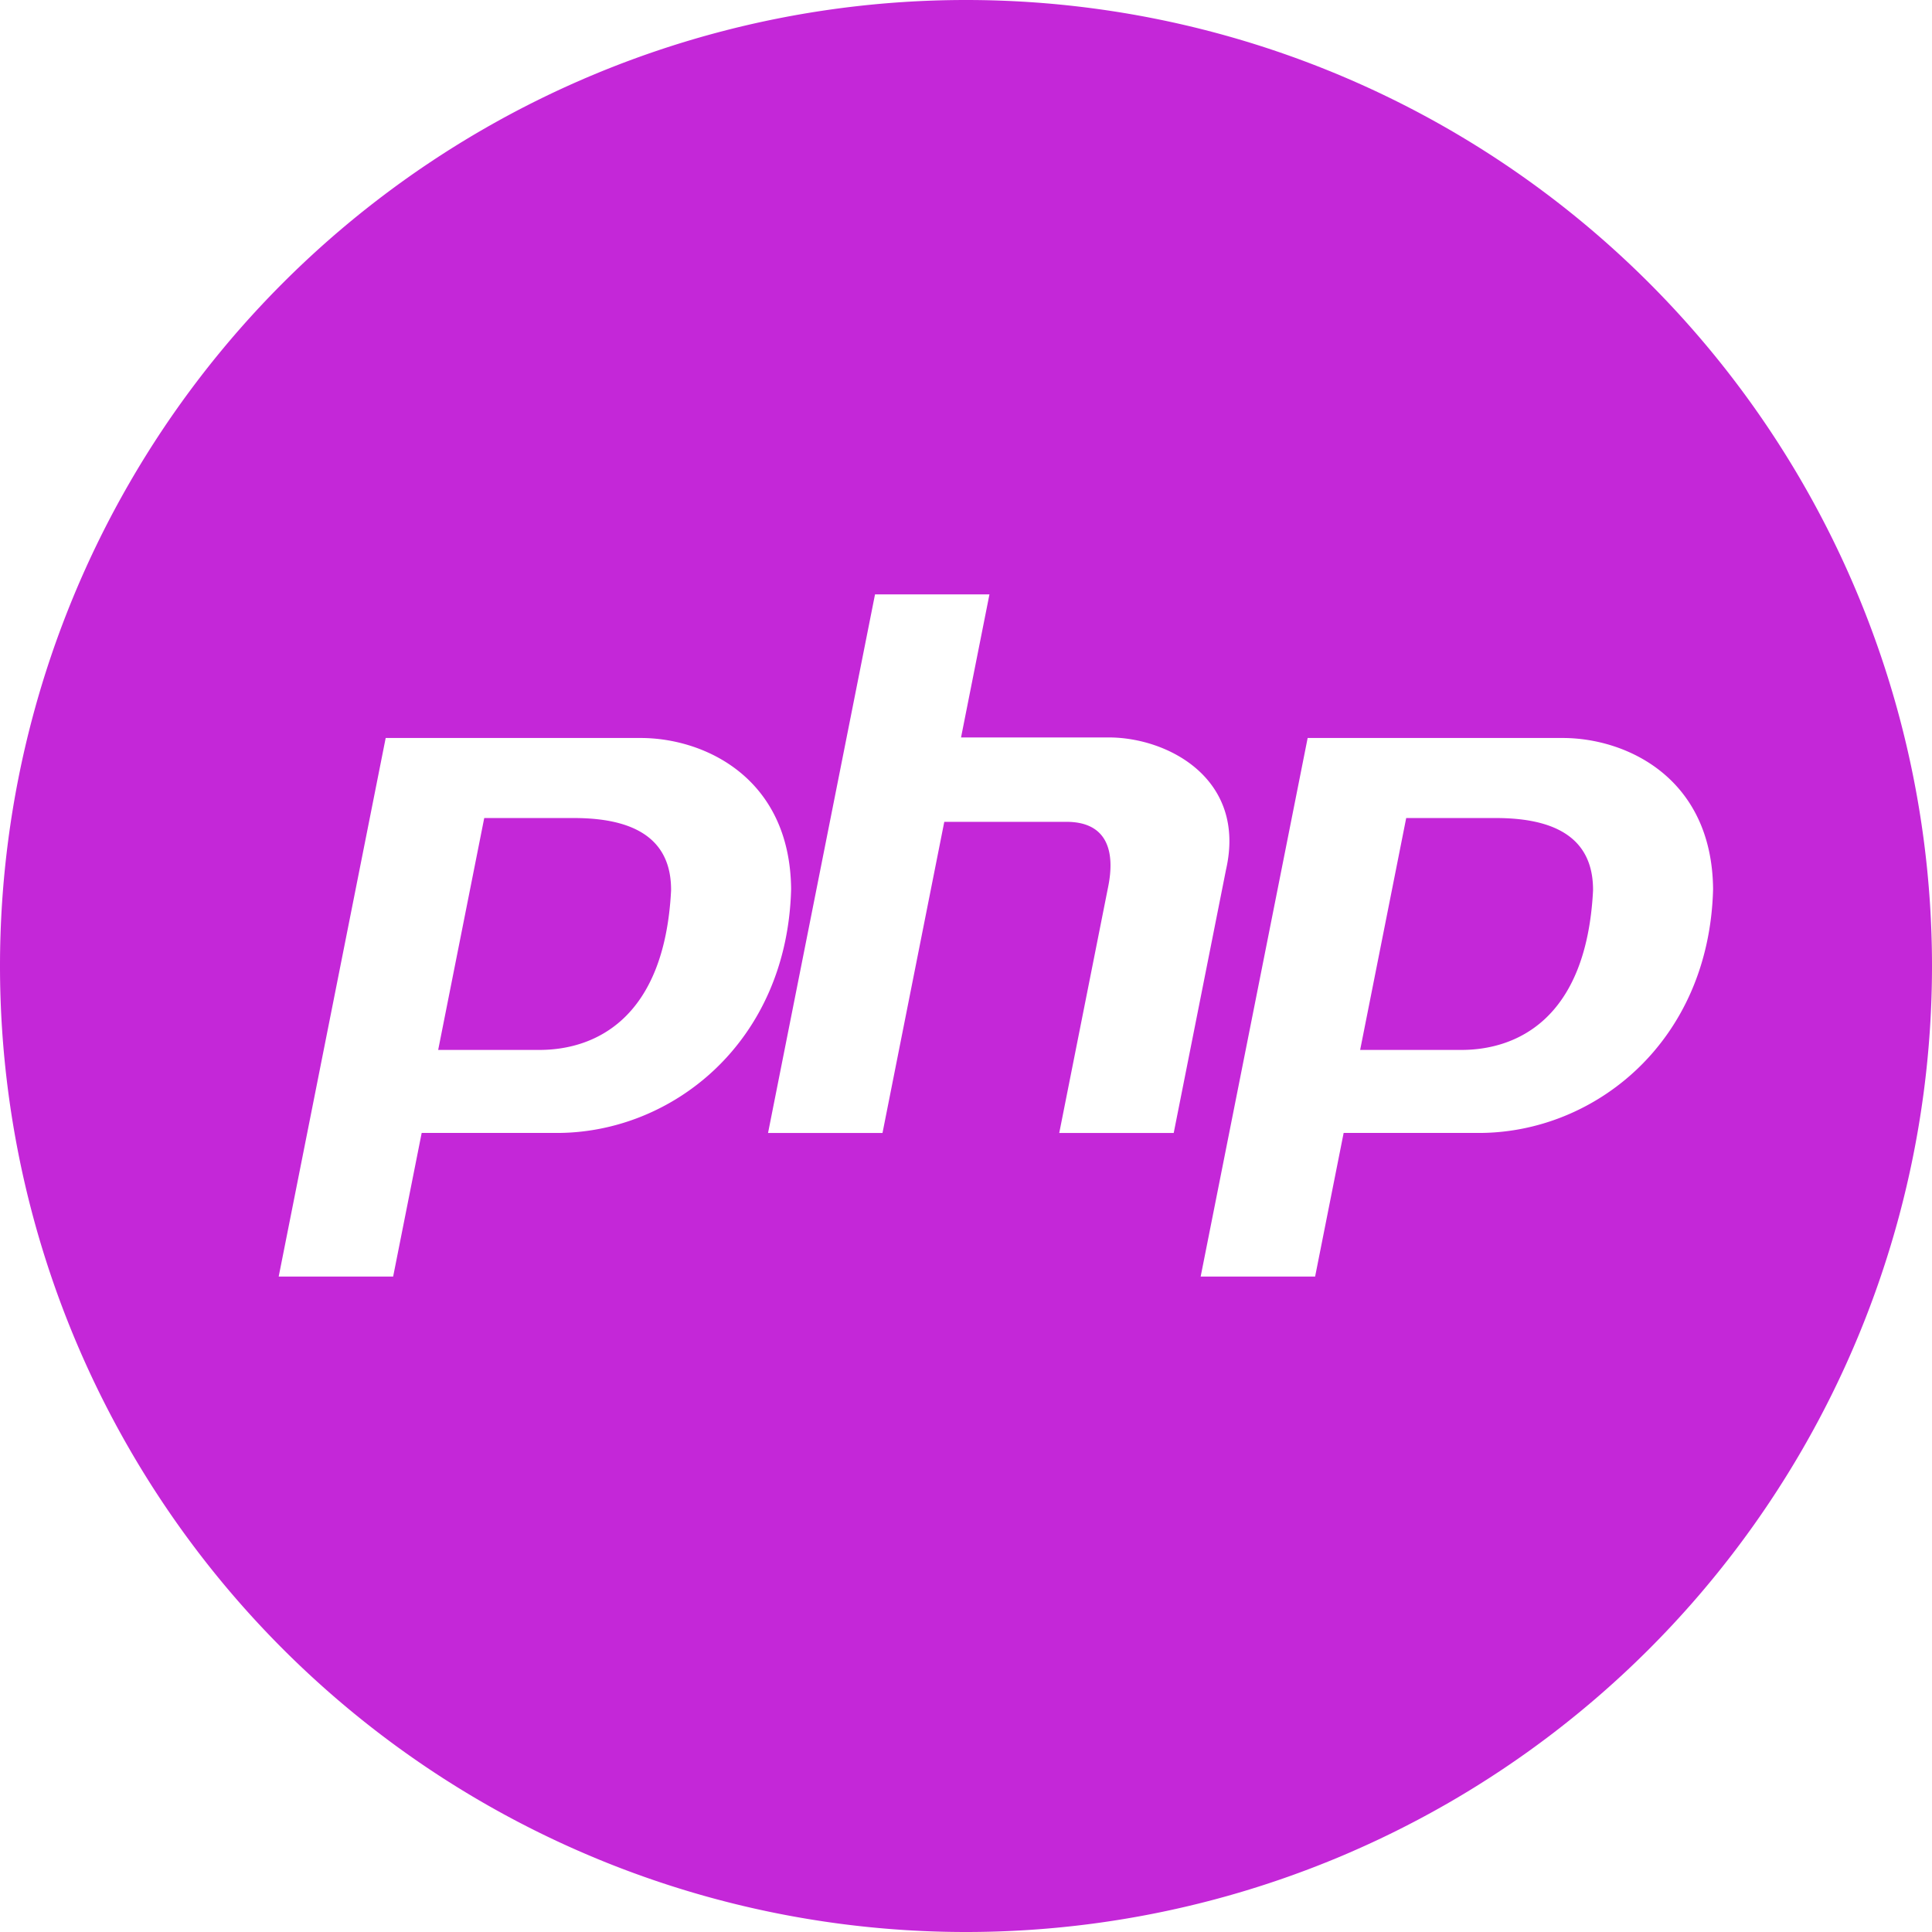 <?xml version="1.0" encoding="UTF-8" standalone="no"?>
<!-- Created with Inkscape (http://www.inkscape.org/) -->

<svg
   xmlns:dc="http://purl.org/dc/elements/1.1/"
   xmlns:cc="http://creativecommons.org/ns#"
   xmlns:rdf="http://www.w3.org/1999/02/22-rdf-syntax-ns#"
   xmlns:svg="http://www.w3.org/2000/svg"
   xmlns="http://www.w3.org/2000/svg"
   xmlns:sodipodi="http://sodipodi.sourceforge.net/DTD/sodipodi-0.dtd"
   xmlns:inkscape="http://www.inkscape.org/namespaces/inkscape"
   width="100mm"
   height="100mm"
   viewBox="0 0 100 100"
   version="1.1"
   id="svg8"
   inkscape:version="0.92.1 r15371"
   sodipodi:docname="php.svg">
  <defs
     id="defs2" />
  <sodipodi:namedview
     id="base"
     pagecolor="#f8c2fb"
     bordercolor="#666666"
     borderopacity="1.0"
     inkscape:pageopacity="0"
     inkscape:pageshadow="2"
     inkscape:zoom="0.35355339"
     inkscape:cx="-21.867435"
     inkscape:cy="190.4426"
     inkscape:document-units="mm"
     inkscape:current-layer="layer1"
     showgrid="false"
     inkscape:snap-midpoints="false"
     inkscape:snap-global="true"
     inkscape:object-paths="true"
     inkscape:window-width="1366"
     inkscape:window-height="706"
     inkscape:window-x="-8"
     inkscape:window-y="-8"
     inkscape:window-maximized="1"
     fit-margin-top="0"
     fit-margin-left="0"
     fit-margin-right="0"
     fit-margin-bottom="0" />
  <g
     inkscape:label="Layer 1"
     inkscape:groupmode="layer"
     id="layer1"
     transform="translate(-107.304,-136.829)">
    <path
       style="opacity:1;fill:#c427d8;fill-opacity:1;stroke:none;stroke-width:0.54;stroke-linecap:round;stroke-linejoin:round;stroke-miterlimit:4;stroke-dasharray:none"
       d="m 157.304,136.829 a 50,50 0 0 0 -50,50 50,50 0 0 0 50,50 50,50 0 0 0 50,-50 50,50 0 0 0 -50,-50 z m -4.709,30.764 h 5.923 c -0.231,1.162 -1.471,7.407 -1.471,7.407 l 7.651,-8.6e-4 c 3.055,0 7.139,2.141 6.064,6.845 l -2.707,13.628 h -5.925 l 2.521,-12.687 c 0.393,-1.871 -0.021,-3.426 -2.165,-3.418 h -6.306 c 0,0 -2.737,13.781 -3.198,16.104 h -5.924 c 1.846,-9.292 3.692,-18.585 5.537,-27.877 z m -25.328,7.434 h 13.202 c 3.284,0 7.729,2.048 7.783,7.821 -0.2,7.915 -6.136,12.622 -12.119,12.622 h -7.003 l -1.477,7.434 h -5.924 z m 47.721,0 h 13.202 c 3.284,0 7.729,2.048 7.783,7.821 -0.2,7.915 -6.136,12.622 -12.119,12.622 h -7.003 l -1.477,7.434 h -5.924 z m -42.62,4.143 -2.384,12.003 h 5.24 c 2.752,0 6.465,-1.487 6.815,-8.247 0.017,-2.289 -1.373,-3.756 -5.033,-3.756 z m 47.721,0 -2.384,12.003 h 5.24 c 2.752,0 6.465,-1.487 6.815,-8.247 0.015,-2.289 -1.373,-3.756 -5.033,-3.756 z"
       id="path4662"
       inkscape:connector-curvature="0" />
  </g>
</svg>
